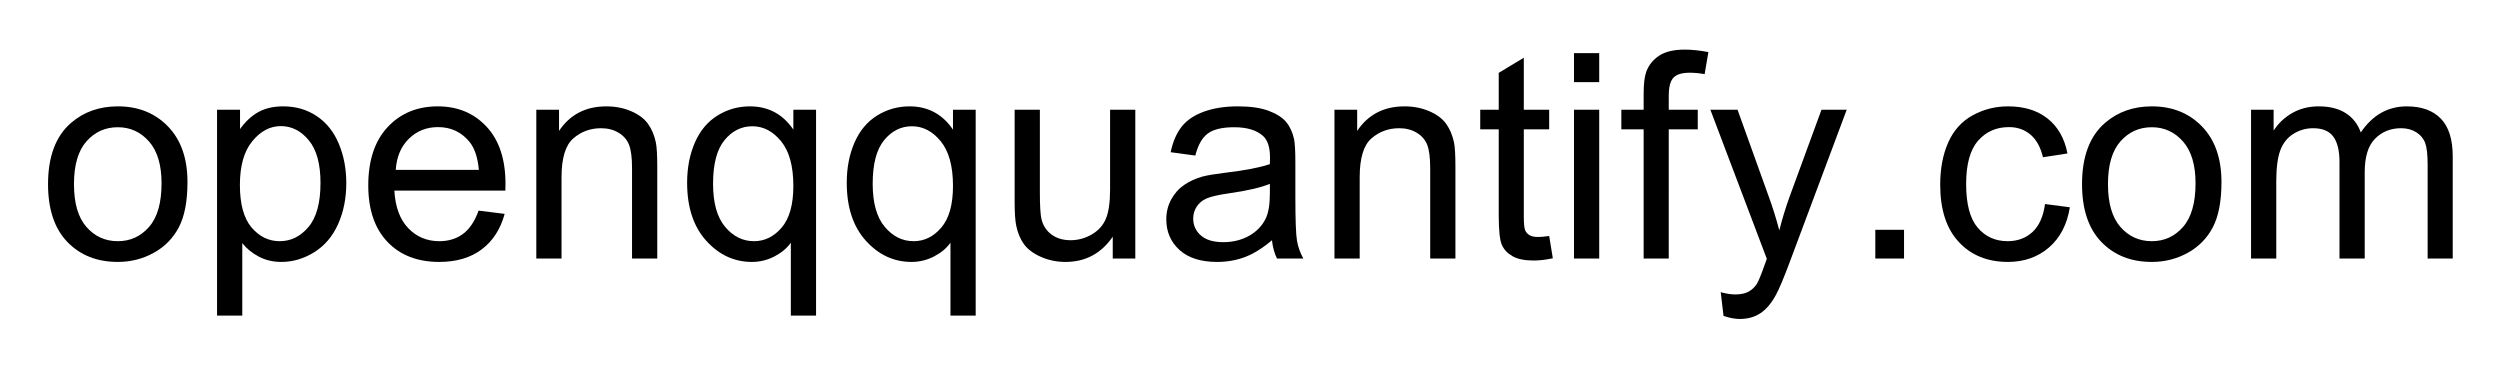 <svg xmlns="http://www.w3.org/2000/svg" role="img" xmlns:xlink="http://www.w3.org/1999/xlink" viewBox="-8.05 -4.05 522.60 76.60"><title>openqquantify.com logo</title><defs><path d="M1.992-15.555c0-5.762 1.602-10.031 4.805-12.805 2.676-2.305 5.938-3.457 9.785-3.457 4.277 0 7.773 1.402 10.488 4.203 2.715 2.805 4.07 6.676 4.07 11.617 0 4.004-.598 7.152-1.801 9.449-1.199 2.293-2.949 4.078-5.242 5.344C21.801.066 19.297.703 16.582.703c-4.355 0-7.875-1.398-10.562-4.188-2.684-2.793-4.027-6.82-4.027-12.07zm5.422 0c0 3.984.867 6.965 2.605 8.949 1.738 1.98 3.926 2.973 6.562 2.973 2.617 0 4.793-.996 6.535-2.988 1.738-1.992 2.605-5.027 2.605-9.113 0-3.848-.875-6.762-2.621-8.742-1.75-1.984-3.922-2.977-6.52-2.977-2.637 0-4.824.988-6.562 2.961-1.738 1.973-2.605 4.953-2.605 8.938zm0 0" id="a"/><path d="M3.953 11.922v-43.035H8.758v4.043c1.133-1.582 2.414-2.77 3.84-3.559 1.426-.793 3.152-1.188 5.184-1.188 2.656 0 5 .684 7.031 2.051 2.031 1.367 3.566 3.297 4.602 5.785 1.035 2.492 1.555 5.223 1.555 8.191 0 3.184-.574 6.047-1.715 8.598-1.145 2.547-2.805 4.5-4.98 5.859C22.094.023 19.805.703 17.402.703c-1.758 0-3.336-.371-4.73-1.113-1.398-.742-2.547-1.68-3.445-2.812v15.145zm4.777-27.305c0 4.004.809 6.965 2.434 8.879 1.621 1.914 3.582 2.871 5.887 2.871 2.344 0 4.352-.992 6.02-2.973 1.672-1.984 2.508-5.055 2.508-9.215 0-3.965-.816-6.934-2.449-8.906-1.629-1.973-3.578-2.961-5.844-2.961-2.246 0-4.234 1.051-5.961 3.152-1.73 2.098-2.594 5.152-2.594 9.152zm0 0" id="b"/><path d="M25.254-10.02l5.449.676c-.859 3.184-2.453 5.652-4.773 7.41C23.605-.176 20.633.703 17.023.703 12.473.703 8.863-.699 6.195-3.5c-2.664-2.805-4-6.734-4-11.793 0-5.234 1.352-9.297 4.047-12.188 2.695-2.891 6.188-4.336 10.484-4.336 4.16 0 7.562 1.418 10.195 4.246C29.559-24.738 30.879-20.75 30.879-15.617c0 .312-.012.781-.027 1.406H7.648c.195 3.418 1.16 6.039 2.898 7.852 1.738 1.816 3.906 2.727 6.504 2.727 1.934 0 3.582-.508 4.949-1.523 1.367-1.016 2.453-2.637 3.254-4.863zM7.938-18.547h17.375c-.234-2.617-.898-4.578-1.992-5.887-1.68-2.031-3.859-3.047-6.531-3.047-2.422 0-4.461.809-6.109 2.434-1.652 1.621-2.562 3.789-2.742 6.5zm0 0" id="c"/><path d="M3.953 0v-31.113h4.75v4.426c2.285-3.418 5.586-5.129 9.898-5.129 1.875 0 3.602.336 5.172 1.012 1.574.672 2.75 1.555 3.531 2.648s1.328 2.395 1.641 3.898c.195.977.293 2.688.293 5.125V0h-5.273v-18.926c0-2.148-.207-3.754-.613-4.82-.41-1.062-1.141-1.914-2.184-2.547-1.047-.637-2.27-.953-3.676-.953-2.246 0-4.188.715-5.816 2.137-1.633 1.426-2.449 4.133-2.449 8.117V0zm0 0" id="d"/><path d="M23.789 11.922V-3.312c-.82 1.152-1.969 2.109-3.441 2.875C18.871.324 17.305.703 15.645.703c-3.691 0-6.871-1.477-9.535-4.422-2.668-2.949-4-6.992-4-12.133 0-3.125.543-5.926 1.625-8.406 1.086-2.48 2.656-4.359 4.719-5.641 2.059-1.277 4.32-1.918 6.781-1.918 3.848 0 6.875 1.621 9.082 4.863v-4.16h4.746v43.035zM7.531-15.645c0 4.004.836 7.008 2.516 9.008 1.68 2.004 3.695 3.004 6.039 3.004 2.246 0 4.18-.953 5.797-2.855 1.621-1.906 2.434-4.801 2.434-8.688 0-4.141-.855-7.254-2.562-9.348-1.711-2.09-3.715-3.133-6.02-3.133-2.285 0-4.227.973-5.816 2.914-1.594 1.945-2.387 4.977-2.387 9.098zm0 0" id="e"/><path d="M24.344 0v-4.57C21.922-1.055 18.633.703 14.473.703c-1.836 0-3.551-.352-5.141-1.055C7.738-1.055 6.559-1.938 5.785-3.004c-.77-1.062-1.312-2.367-1.625-3.91-.215-1.035-.324-2.676-.324-4.922v-19.277h5.273v17.254c0 2.754.109 4.609.324 5.57.332 1.387 1.035 2.473 2.109 3.266 1.074.789 2.402 1.188 3.984 1.188s3.066-.406 4.453-1.219c1.387-.809 2.367-1.914 2.945-3.309.574-1.398.863-3.426.863-6.082v-16.668h5.273V0zm0 0" id="f"/><path d="M24.258-3.836C22.305-2.176 20.426-1.008 18.617-.32 16.812.363 14.875.703 12.805.703c-3.418 0-6.047-.836-7.883-2.504-1.836-1.672-2.754-3.805-2.754-6.402 0-1.523.348-2.914 1.039-4.176.695-1.258 1.602-2.27 2.727-3.031 1.121-.762 2.387-1.34 3.793-1.73 1.035-.273 2.598-.535 4.688-.789 4.258-.508 7.391-1.113 9.406-1.816.02-.723.027-1.184.027-1.379 0-2.148-.496-3.66-1.496-4.539-1.348-1.191-3.348-1.789-6.004-1.789-2.48 0-4.312.438-5.492 1.305-1.184.871-2.059 2.406-2.621 4.617l-5.156-.703c.469-2.207 1.238-3.992 2.312-5.348 1.074-1.359 2.625-2.402 4.656-3.137 2.031-.73 4.387-1.098 7.062-1.098 2.656 0 4.812.312 6.477.938 1.66.625 2.879 1.41 3.66 2.359.781.945 1.328 2.145 1.641 3.59.176.898.262 2.516.262 4.859v7.031c0 4.902.113 8.004.34 9.305C29.711-2.438 30.156-1.191 30.82 0H25.312c-.547-1.094-.898-2.375-1.055-3.836zm-.438-11.781c-1.914.781-4.789 1.445-8.617 1.992-2.168.312-3.699.664-4.598 1.055-.898.391-1.59.965-2.082 1.715-.488.754-.73 1.59-.73 2.504 0 1.406.531 2.578 1.598 3.516 1.062.938 2.621 1.406 4.672 1.406 2.031 0 3.836-.441 5.422-1.332 1.582-.887 2.742-2.105 3.484-3.645.566-1.191.852-2.953.852-5.273zm0 0" id="g"/><path d="M15.469-4.719l.762 4.66c-1.484.312-2.812.469-3.984.469-1.914 0-3.398-.301-4.453-.91-1.055-.605-1.797-1.398-2.227-2.387-.43-.984-.645-3.059-.645-6.223v-17.902H1.055v-4.102h3.867v-7.707l5.242-3.164v10.871h5.305v4.102h-5.305v18.191c0 1.504.094 2.473.281 2.902.184.43.488.77.906 1.027.422.254 1.023.379 1.805.379.586 0 1.355-.066 2.312-.207zm0 0" id="h"/><path d="M3.984-36.883v-6.066H9.258v6.066zM3.984 0v-31.113H9.258V0zm0 0" id="i"/><path d="M5.215 0v-27.012H.555v-4.102h4.66v-3.309c0-2.09.184-3.645.559-4.66.508-1.367 1.398-2.477 2.68-3.324 1.277-.852 3.07-1.273 5.375-1.273 1.484 0 3.125.172 4.922.523l-.789 4.602c-1.094-.195-2.133-.293-3.109-.293-1.602 0-2.734.34-3.398 1.027-.664.684-.992 1.961-.992 3.836v2.871h6.062v4.102h-6.062V0zm0 0" id="j"/><path d="M3.719 11.984l-.586-4.953C4.285 7.344 5.293 7.5 6.152 7.5c1.172 0 2.109-.195 2.812-.586.703-.391 1.277-.938 1.73-1.641.332-.527.867-1.836 1.609-3.926.098-.293.254-.723.469-1.289L.969-31.113h5.68L13.125-13.094c.84 2.285 1.594 4.688 2.258 7.203.605-2.422 1.328-4.781 2.164-7.086l6.652-18.137h5.273L17.637.527c-1.27 3.418-2.254 5.77-2.957 7.059-.938 1.738-2.016 3.016-3.227 3.824-1.211.812-2.656 1.215-4.336 1.215-1.016 0-2.148-.211-3.398-.641zm0 0" id="k"/><path d="M5.449 0v-6.008h6.004V0zm0 0" id="l"/><path d="M24.258-11.398l5.188.676c-.566 3.574-2.02 6.371-4.352 8.395C22.758-.309 19.891.703 16.492.703c-4.258 0-7.68-1.391-10.266-4.176C3.637-6.254 2.344-10.242 2.344-15.438c0-3.359.555-6.301 1.672-8.82 1.113-2.52 2.805-4.41 5.082-5.668 2.273-1.262 4.75-1.891 7.426-1.891 3.379 0 6.141.855 8.289 2.562 2.148 1.711 3.527 4.137 4.133 7.281l-5.125.793c-.488-2.09-1.355-3.664-2.594-4.719-1.242-1.055-2.742-1.582-4.5-1.582-2.656 0-4.812.953-6.473 2.855-1.66 1.906-2.488 4.918-2.488 9.039 0 4.18.797 7.219 2.398 9.109 1.602 1.895 3.695 2.844 6.273 2.844 2.07 0 3.797-.633 5.184-1.906 1.387-1.27 2.266-3.219 2.637-5.859zm0 0" id="m"/><path d="M3.953 0v-31.113h4.719V-26.75c.977-1.523 2.273-2.746 3.898-3.676 1.621-.926 3.465-1.391 5.535-1.391 2.305 0 4.195.48 5.668 1.434 1.477.957 2.516 2.297 3.121 4.016C29.355-30 32.559-31.816 36.504-31.816c3.086 0 5.457.855 7.121 2.562 1.66 1.711 2.488 4.34 2.488 7.895V0h-5.246v-19.602c0-2.109-.168-3.625-.512-4.555-.34-.926-.961-1.672-1.859-2.242-.898-.566-1.953-.848-3.164-.848-2.188 0-4.004.727-5.449 2.184-1.445 1.453-2.168 3.781-2.168 6.984V0h-5.273v-20.215c0-2.344-.43-4.102-1.289-5.273-.859-1.172-2.266-1.758-4.219-1.758-1.484 0-2.855.391-4.117 1.172-1.258.781-2.172 1.926-2.738 3.426-.566 1.504-.852 3.672-.852 6.508V0zm0 0" id="n"/></defs><use y="50" xlink:href="#a"/><use x="33.369" y="50" xlink:href="#b"/><use x="66.738" y="50" xlink:href="#c"/><use x="100.107" y="50" xlink:href="#d"/><use x="133.477" y="50" xlink:href="#e"/><use x="166.846" y="50" xlink:href="#e"/><use x="200.215" y="50" xlink:href="#f"/><use x="233.584" y="50" xlink:href="#g"/><use x="266.953" y="50" xlink:href="#d"/><use x="300.322" y="50" xlink:href="#h"/><use x="316.992" y="50" xlink:href="#i"/><use x="330.322" y="50" xlink:href="#j"/><use x="348.516" y="50" xlink:href="#k"/><use x="378.516" y="50" xlink:href="#l"/><use x="395.186" y="50" xlink:href="#m"/><use x="425.186" y="50" xlink:href="#a"/><use x="458.555" y="50" xlink:href="#n"/></svg>